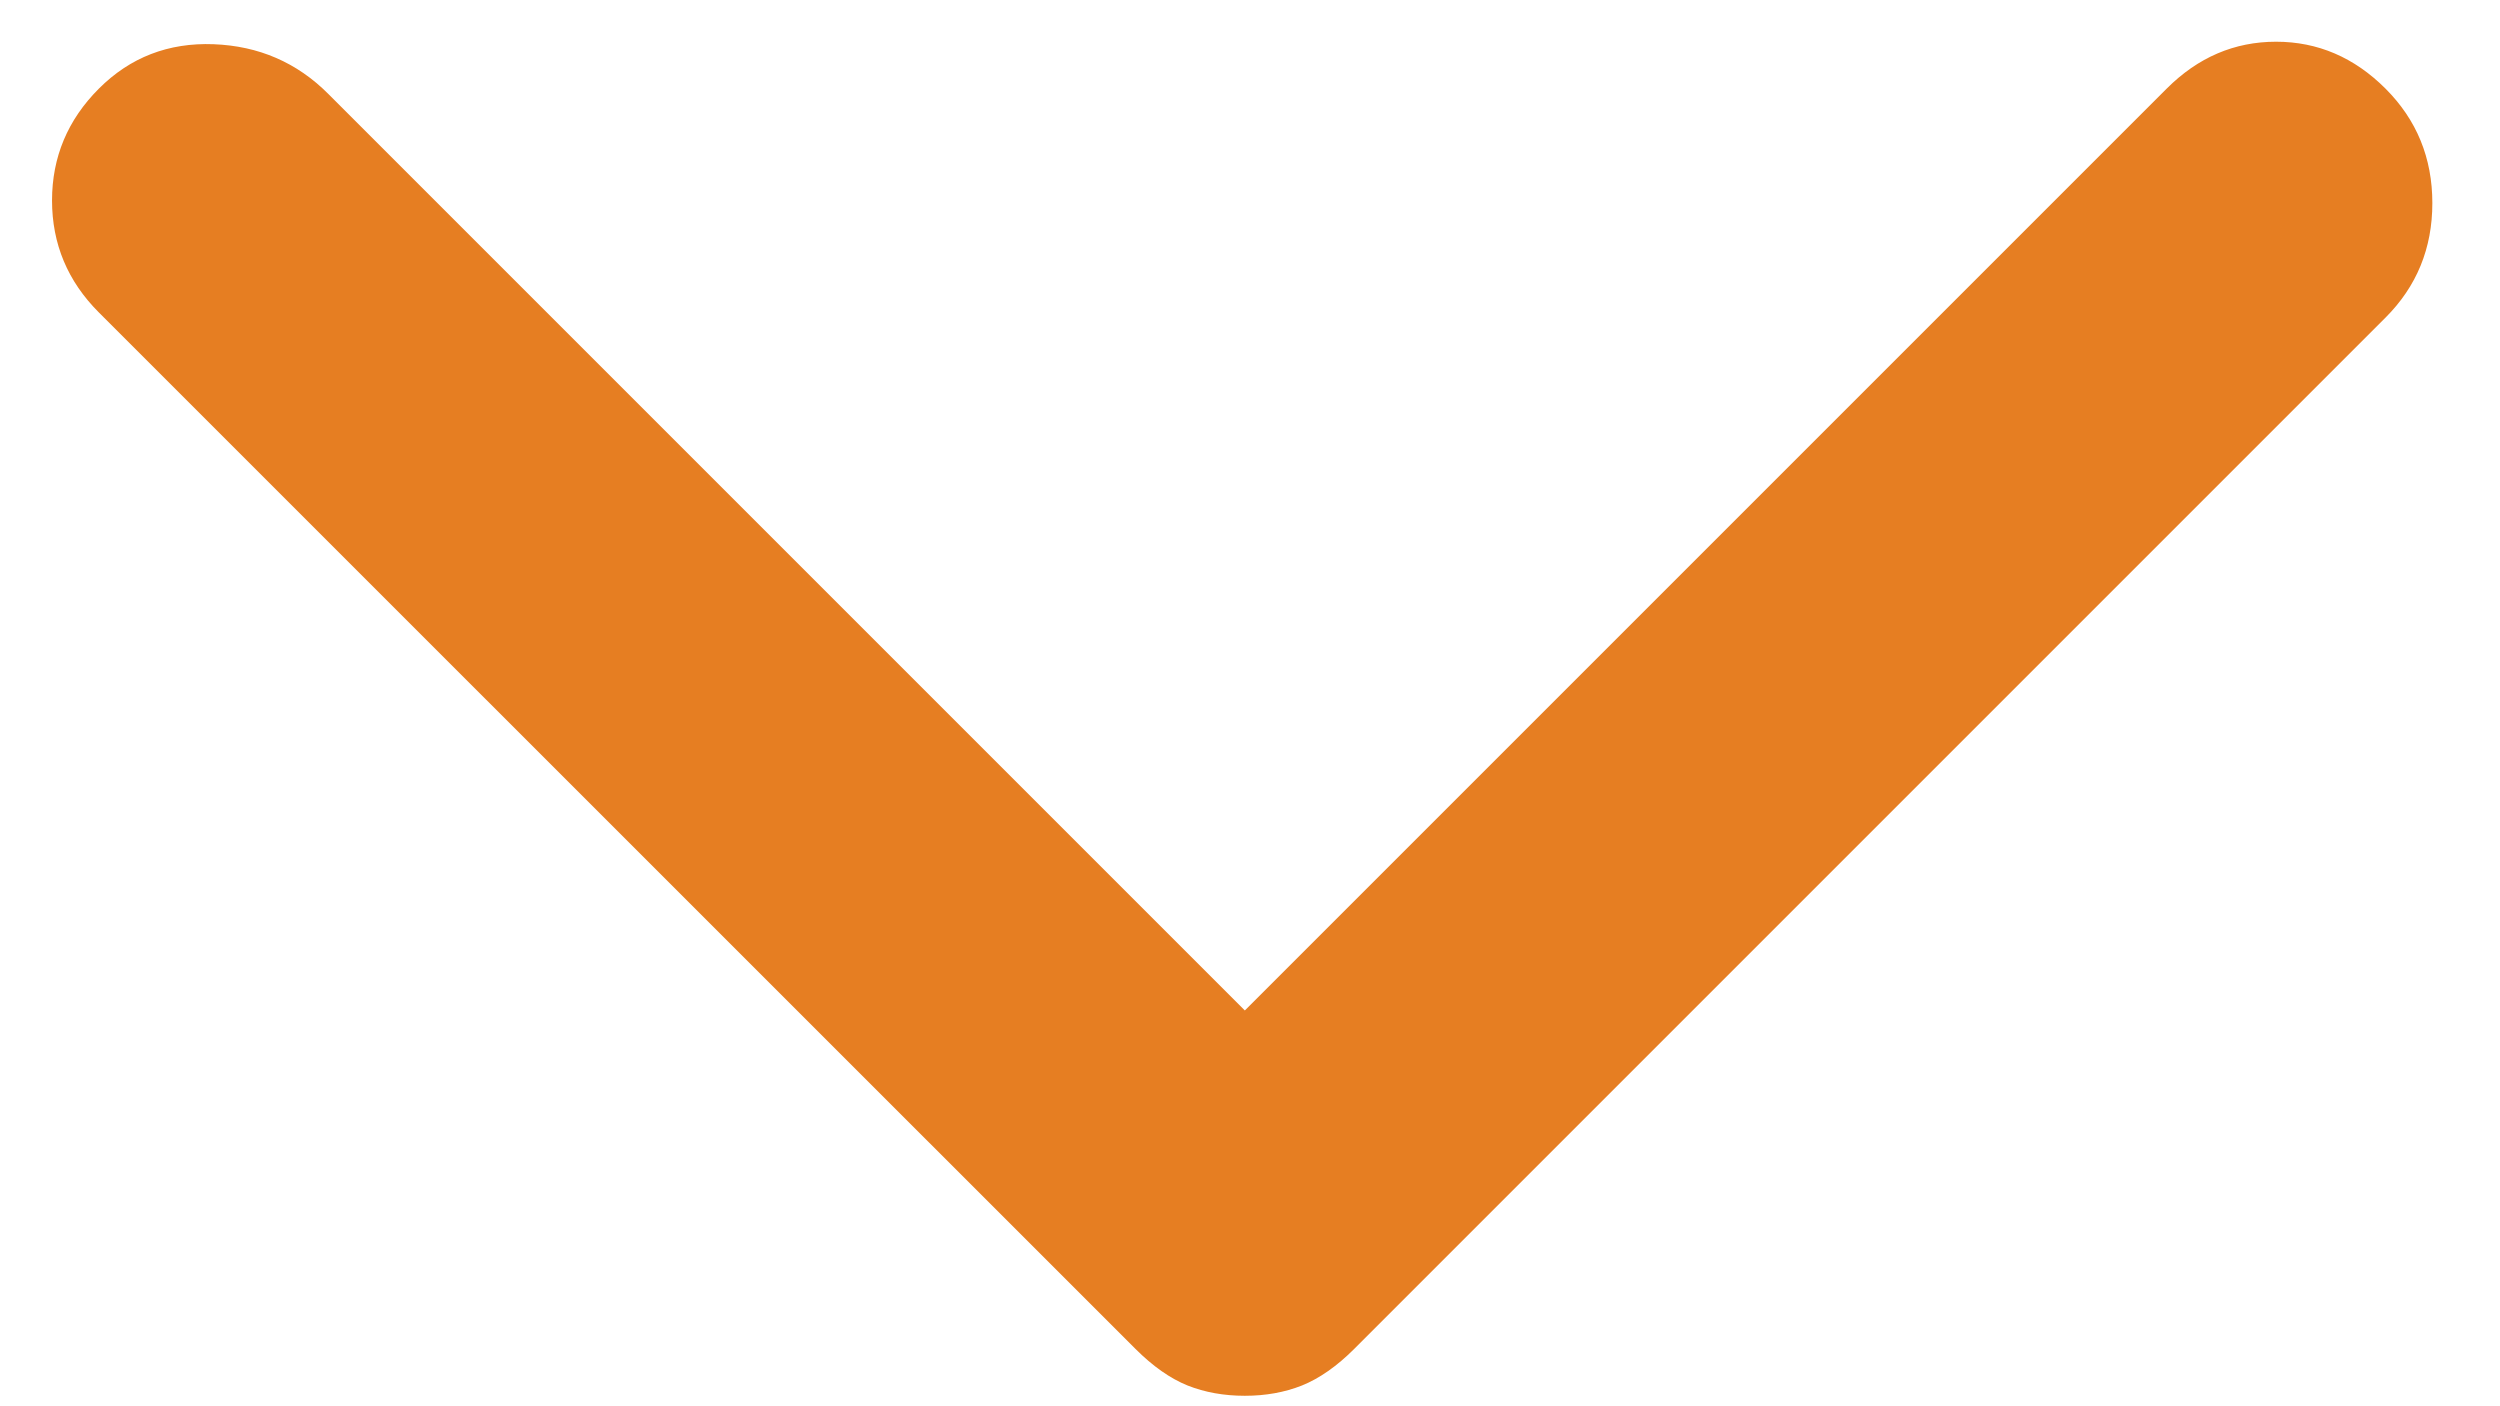 <svg width="16" height="9" viewBox="0 0 16 9" fill="none" xmlns="http://www.w3.org/2000/svg">
<path d="M15.267 2.033L8.667 8.633C8.556 8.744 8.444 8.822 8.333 8.867C8.222 8.911 8.1 8.933 7.967 8.933C7.833 8.933 7.711 8.911 7.6 8.867C7.489 8.822 7.378 8.744 7.267 8.633L0.633 2C0.433 1.8 0.333 1.561 0.333 1.283C0.333 1.006 0.433 0.767 0.633 0.567C0.833 0.367 1.078 0.272 1.367 0.283C1.656 0.294 1.9 0.4 2.1 0.6L7.967 6.467L13.867 0.567C14.067 0.367 14.3 0.267 14.567 0.267C14.833 0.267 15.067 0.367 15.267 0.567C15.467 0.767 15.567 1.011 15.567 1.3C15.567 1.589 15.467 1.833 15.267 2.033Z" fill="#E67E22"/>
</svg>
